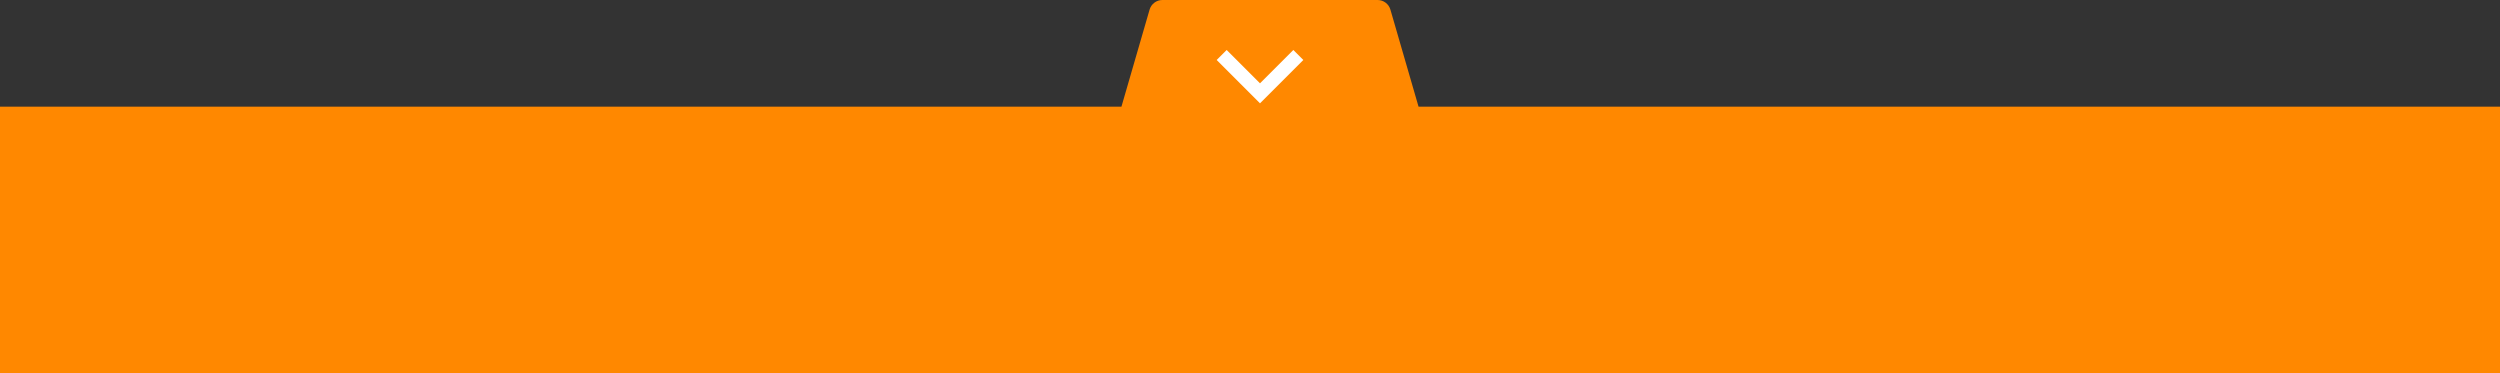 <?xml version="1.0" encoding="UTF-8"?>
<svg width="375px" height="56px" viewBox="0 0 375 56" version="1.1" xmlns="http://www.w3.org/2000/svg" xmlns:xlink="http://www.w3.org/1999/xlink">
    <rect x="0" y="0" width="375" height="56" fill="#333333" stroke="none"/>
    <title>商品推薦Bar</title>
    <g id="Channel頻道+Product商品頁面" stroke="none" stroke-width="1" fill="none" fill-rule="evenodd">
        <g id="RS商品頁面-完售(推薦)" transform="translate(1, -353)">
            <g id="商品推薦Bar" transform="translate(-1, 353)">
                <g id="drapbar-up" fill="#FF8800">
                    <path d="M206.64,0 C207.53,1.61285565e-15 208.313,0.588 208.561,1.443 L212.782,16 L375,16 L375,56 L0,56 L0,16 L168.216,16 L172.438,1.443 C172.686,0.588 173.469,1.05167961e-15 174.359,0 L206.64,0 Z" id="Combined-Shape"></path>
                </g>
                <polygon id="product_gray_arrow_down" fill="#FFFFFF" transform="translate(189, 11.5) rotate(90) translate(-189, -11.5) " points="185 6.5 186.5 5 193 11.5 186.5 18 185 16.5 190 11.5"></polygon>
            </g>
        </g>
    </g>
</svg>
